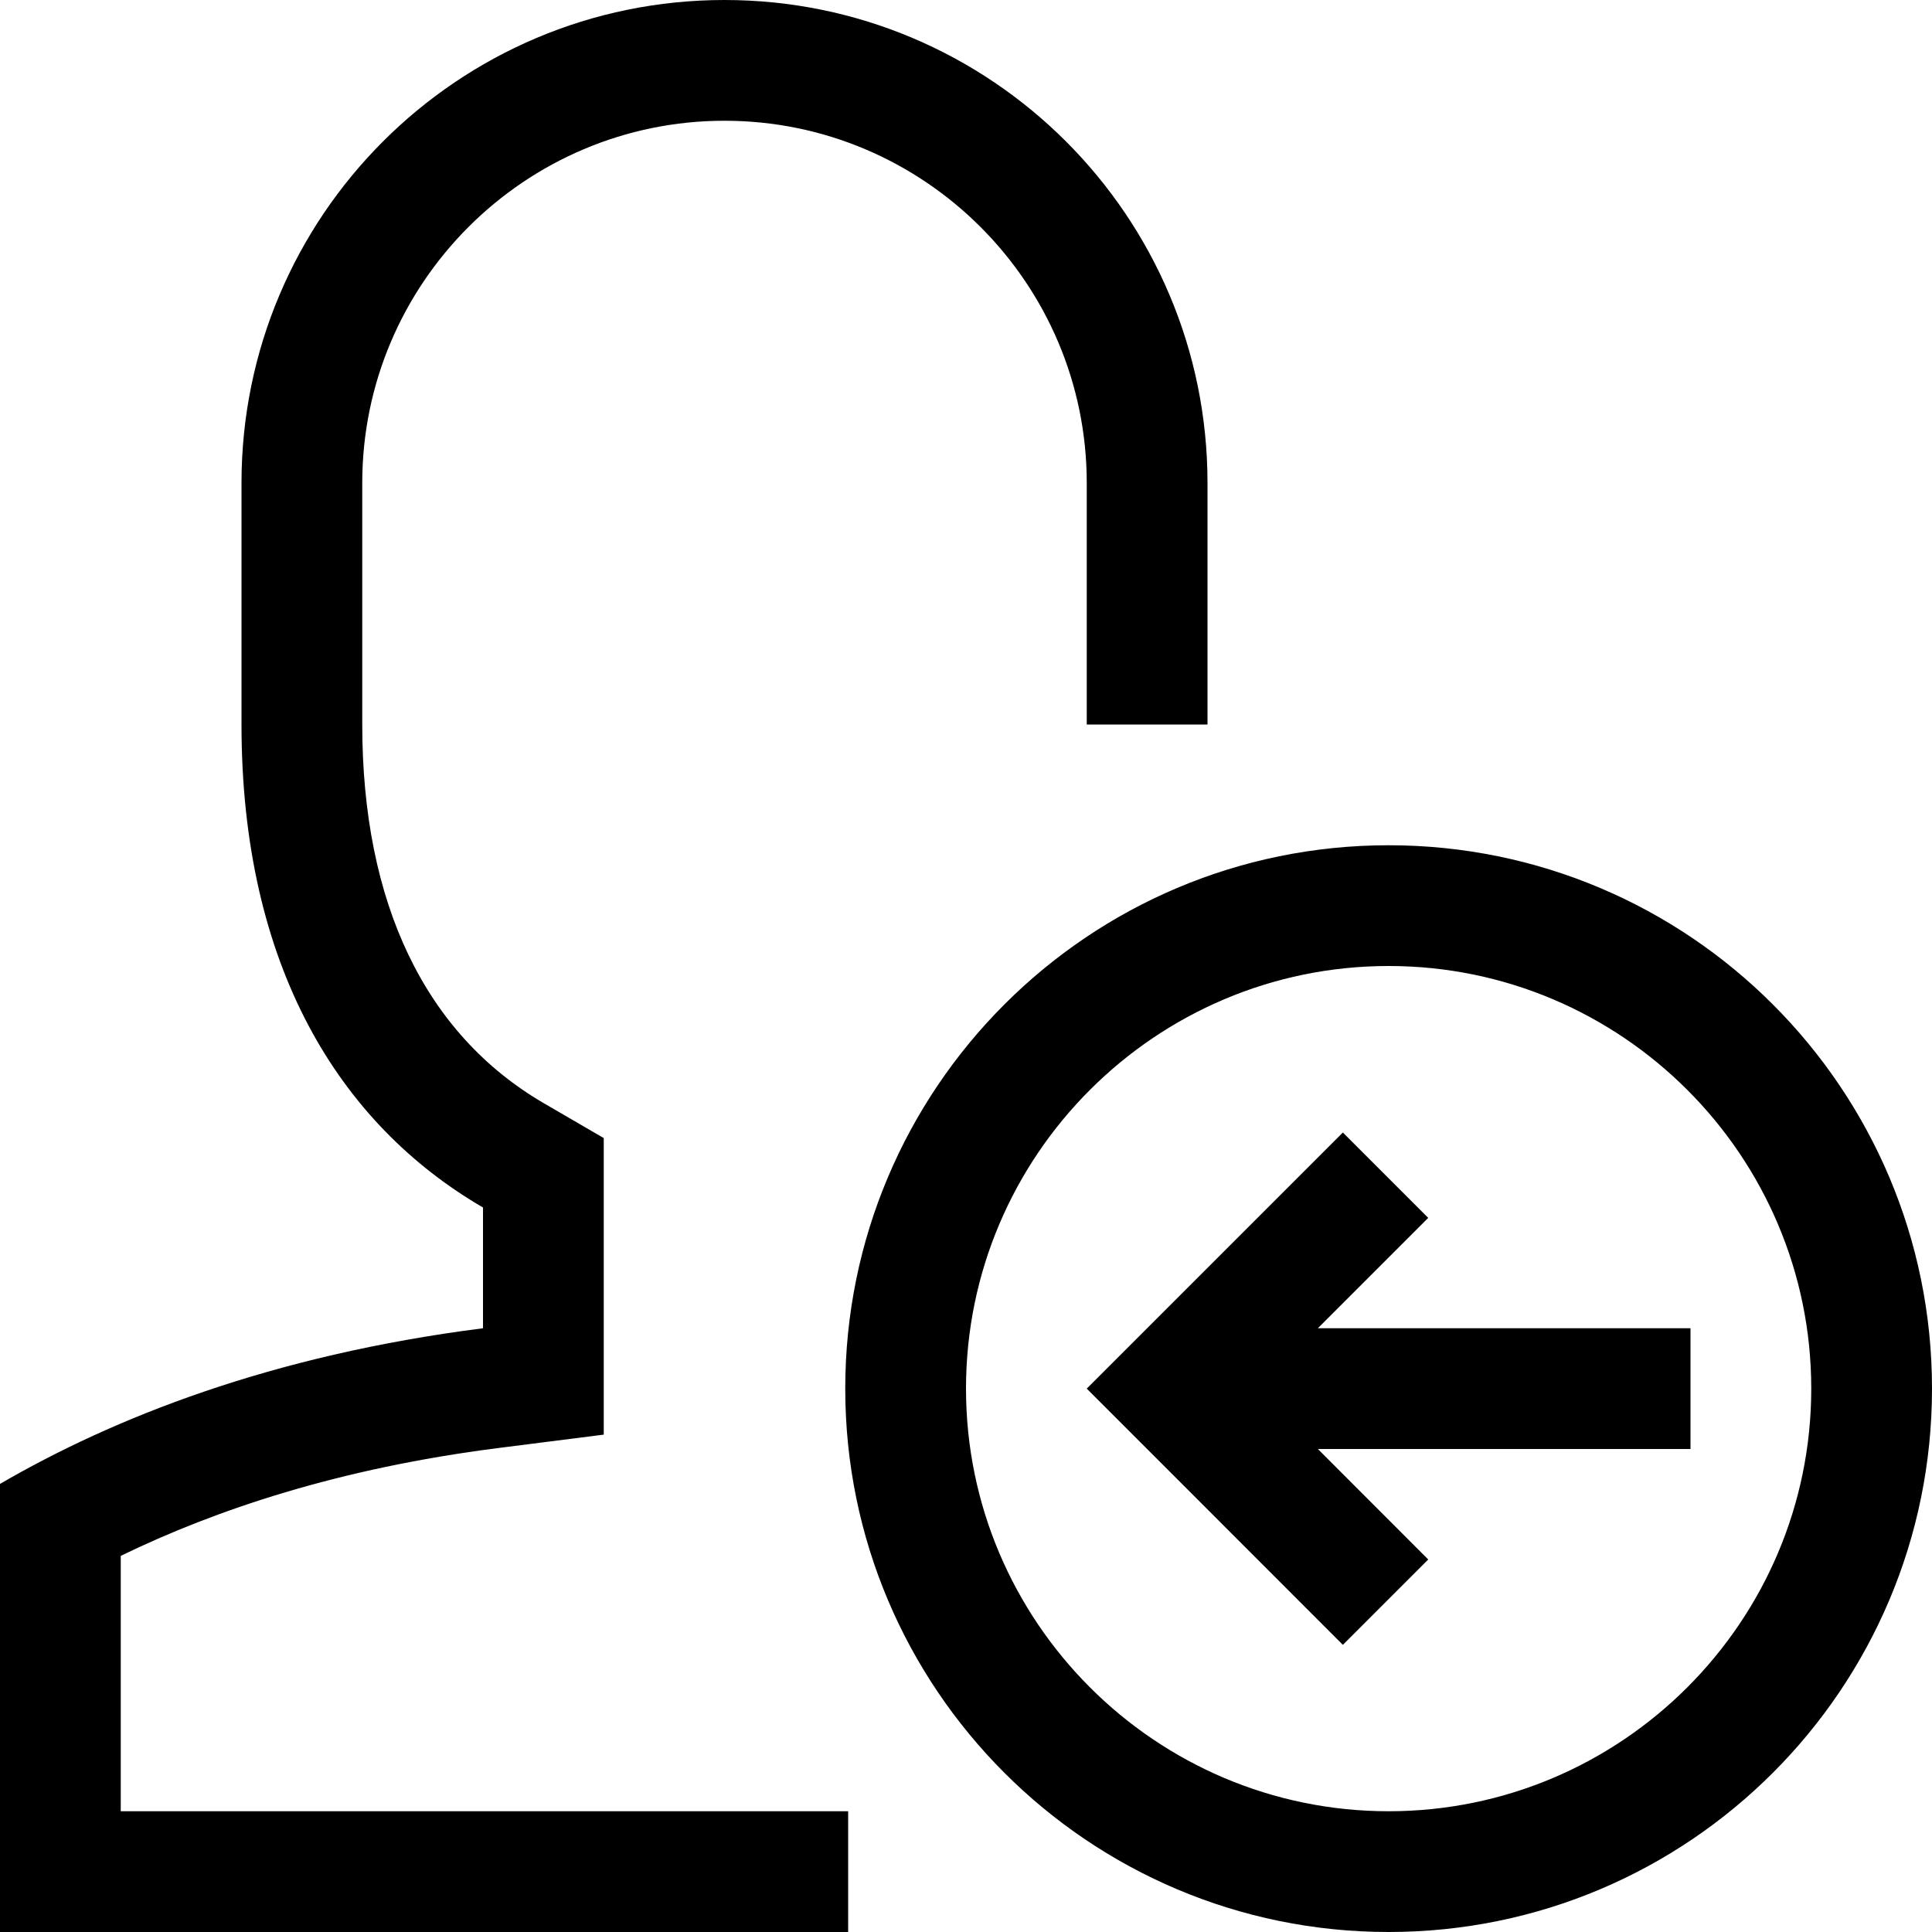 <?xml version="1.0" encoding="UTF-8" standalone="no"?>
<svg viewBox="0 0 16 16" version="1.1" xmlns="http://www.w3.org/2000/svg" xmlns:xlink="http://www.w3.org/1999/xlink">
    <title>User Assign</title>
    <path d="M11.5,7 C9.015,7 7,9.015 7,11.5 C7,13.985 9.015,16 11.5,16 C13.985,16 16,13.985 16,11.5 C16,9.015 13.985,7 11.5,7 M11.5,8 C13.43,8 15,9.57 15,11.5 C15,13.43 13.43,15 11.5,15 C9.57,15 8,13.43 8,11.5 C8,9.57 9.57,8 11.5,8 Z M11.121,9.379 L9.707,10.793 L9,11.5 L9.707,12.207 L11.121,13.622 L11.828,12.915 L10.914,12 L14,12 L14,11 L10.914,11 L11.828,10.086 L11.121,9.379 Z M6,0 C3.791,0 2,1.791 2,4 L2,6 C2,8 2.809,9.307 4,10 L4,11 C2.241,11.224 0.938,11.744 0,12.289 L0,13 L0,13.464 L0,15 L0,16 L1,16 L7,16 L7.024,16 L7.024,15 L7,15 L1,15 L1,12.885 C1.786,12.503 2.808,12.16 4.126,11.992 L5,11.881 L5,11 L5,10 L5,9.425 L4.503,9.136 C3.52,8.563 3,7.479 3,6 L3,4 C3,2.346 4.346,1 6,1 C7.654,1 9,2.346 9,4 L9,6 L10,6 L10,4 C10,1.791 8.209,0 6,0 Z"></path>
</svg>
